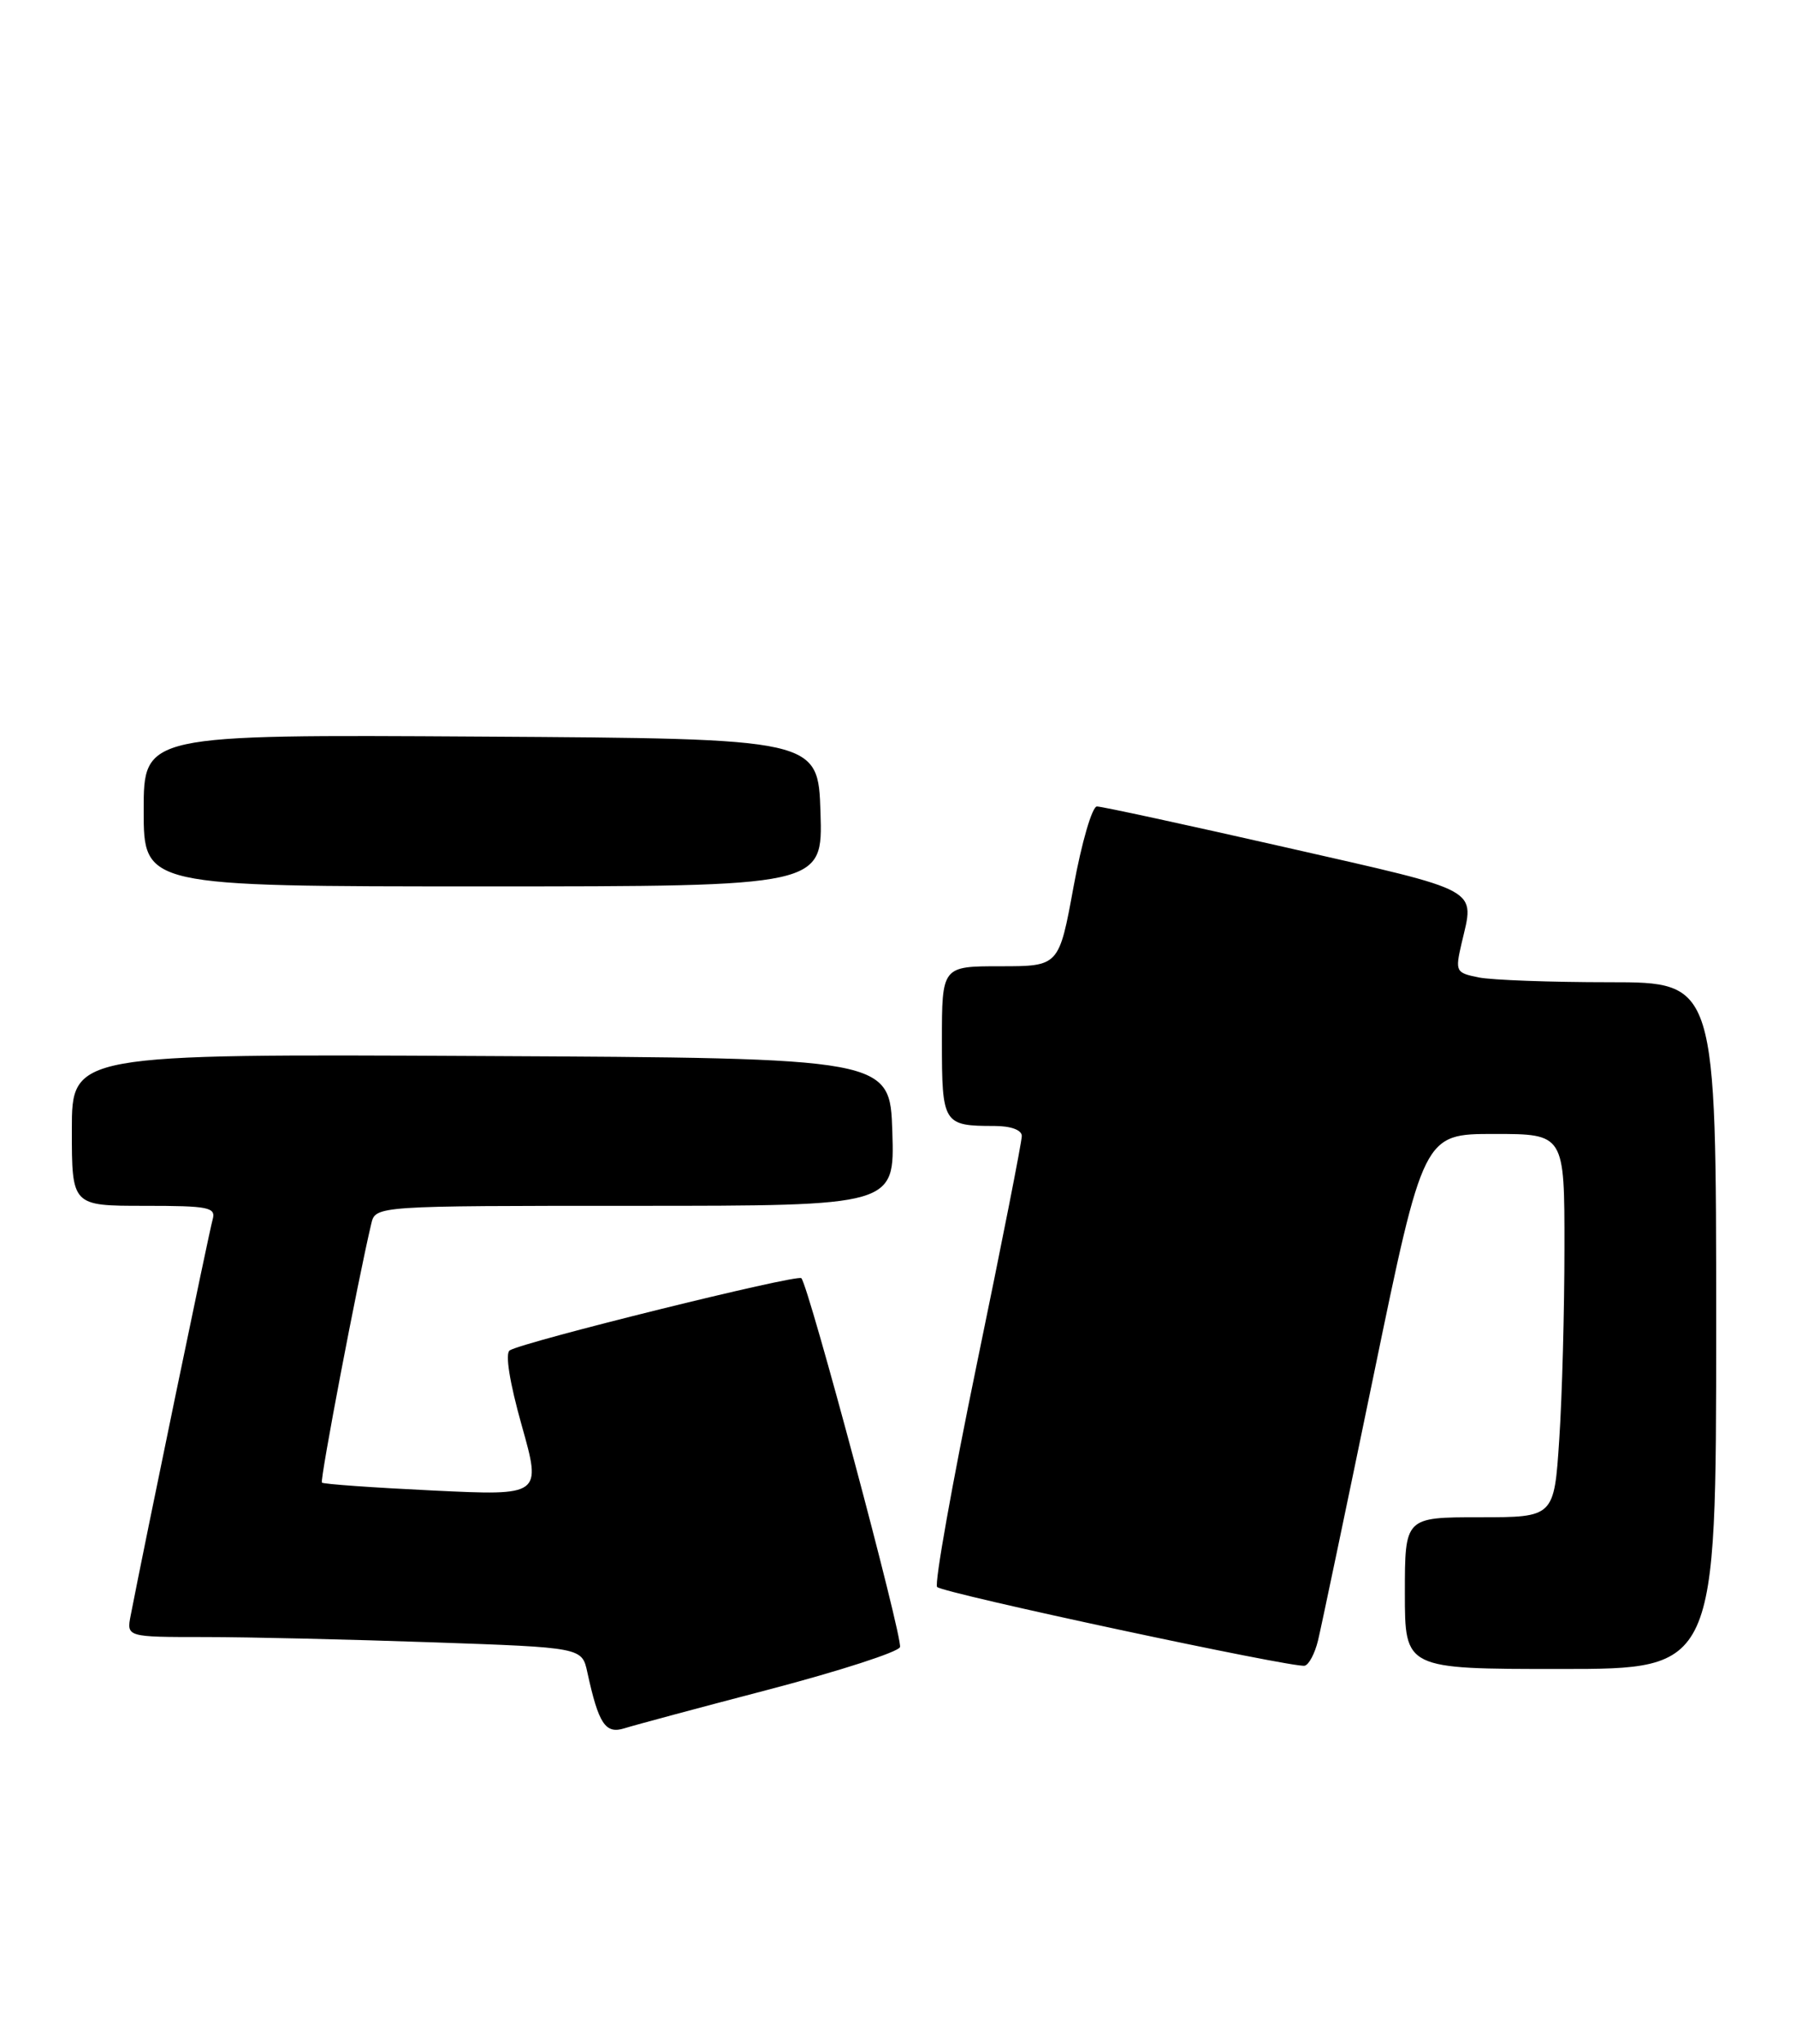 <?xml version="1.0" encoding="UTF-8" standalone="no"?>
<!DOCTYPE svg PUBLIC "-//W3C//DTD SVG 1.1//EN" "http://www.w3.org/Graphics/SVG/1.1/DTD/svg11.dtd" >
<svg xmlns="http://www.w3.org/2000/svg" xmlns:xlink="http://www.w3.org/1999/xlink" version="1.1" viewBox="0 0 225 256">
 <g >
 <path fill="currentColor"
d=" M 96.44 211.54 C 105.20 209.24 112.54 206.87 112.75 206.26 C 113.12 205.13 101.31 160.98 100.39 160.06 C 99.87 159.54 65.63 168.01 63.86 169.10 C 63.26 169.46 63.84 173.11 65.36 178.50 C 67.84 187.30 67.84 187.30 54.25 186.65 C 46.78 186.29 40.52 185.85 40.33 185.66 C 40.05 185.38 44.79 160.52 46.51 153.25 C 47.04 151.00 47.04 151.00 79.56 151.00 C 112.08 151.00 112.08 151.00 111.79 141.75 C 111.50 132.50 111.50 132.50 60.25 132.24 C 9.00 131.98 9.00 131.98 9.00 141.49 C 9.00 151.00 9.00 151.00 18.07 151.00 C 26.23 151.00 27.08 151.18 26.63 152.75 C 26.21 154.21 18.12 193.26 16.38 202.25 C 15.84 205.00 15.84 205.00 25.67 205.00 C 31.08 205.00 43.92 205.30 54.20 205.66 C 72.91 206.31 72.91 206.31 73.58 209.41 C 75.00 215.91 75.84 217.18 78.25 216.42 C 79.49 216.03 87.67 213.83 96.44 211.54 Z  M 165.12 205.43 C 165.51 203.82 168.64 188.89 172.08 172.25 C 178.33 142.00 178.33 142.00 187.17 142.00 C 196.00 142.00 196.00 142.00 195.99 156.25 C 195.99 164.09 195.70 174.89 195.34 180.25 C 194.70 190.00 194.70 190.00 185.35 190.00 C 176.00 190.00 176.00 190.00 176.00 199.50 C 176.00 209.00 176.00 209.00 195.50 209.00 C 215.00 209.00 215.00 209.00 215.00 166.00 C 215.00 123.00 215.00 123.00 201.63 123.00 C 194.27 123.00 186.90 122.73 185.25 122.40 C 182.37 121.82 182.29 121.66 183.10 118.15 C 184.74 111.12 185.91 111.76 161.25 106.15 C 148.74 103.31 138.01 100.98 137.42 100.99 C 136.82 101.00 135.51 105.50 134.50 111.00 C 132.67 121.00 132.67 121.00 125.33 121.00 C 118.00 121.00 118.00 121.00 118.00 130.39 C 118.00 140.74 118.16 141.00 124.58 141.00 C 126.64 141.00 128.00 141.50 128.01 142.25 C 128.02 142.94 125.49 155.78 122.38 170.79 C 119.28 185.80 117.04 198.37 117.40 198.73 C 118.18 199.52 162.09 208.91 163.45 208.59 C 163.98 208.47 164.73 207.04 165.12 205.43 Z  M 102.79 101.75 C 102.50 92.50 102.50 92.50 60.25 92.24 C 18.00 91.98 18.00 91.98 18.00 101.49 C 18.00 111.00 18.00 111.00 60.54 111.00 C 103.08 111.00 103.08 111.00 102.79 101.75 Z "/>
</g>
</svg>
